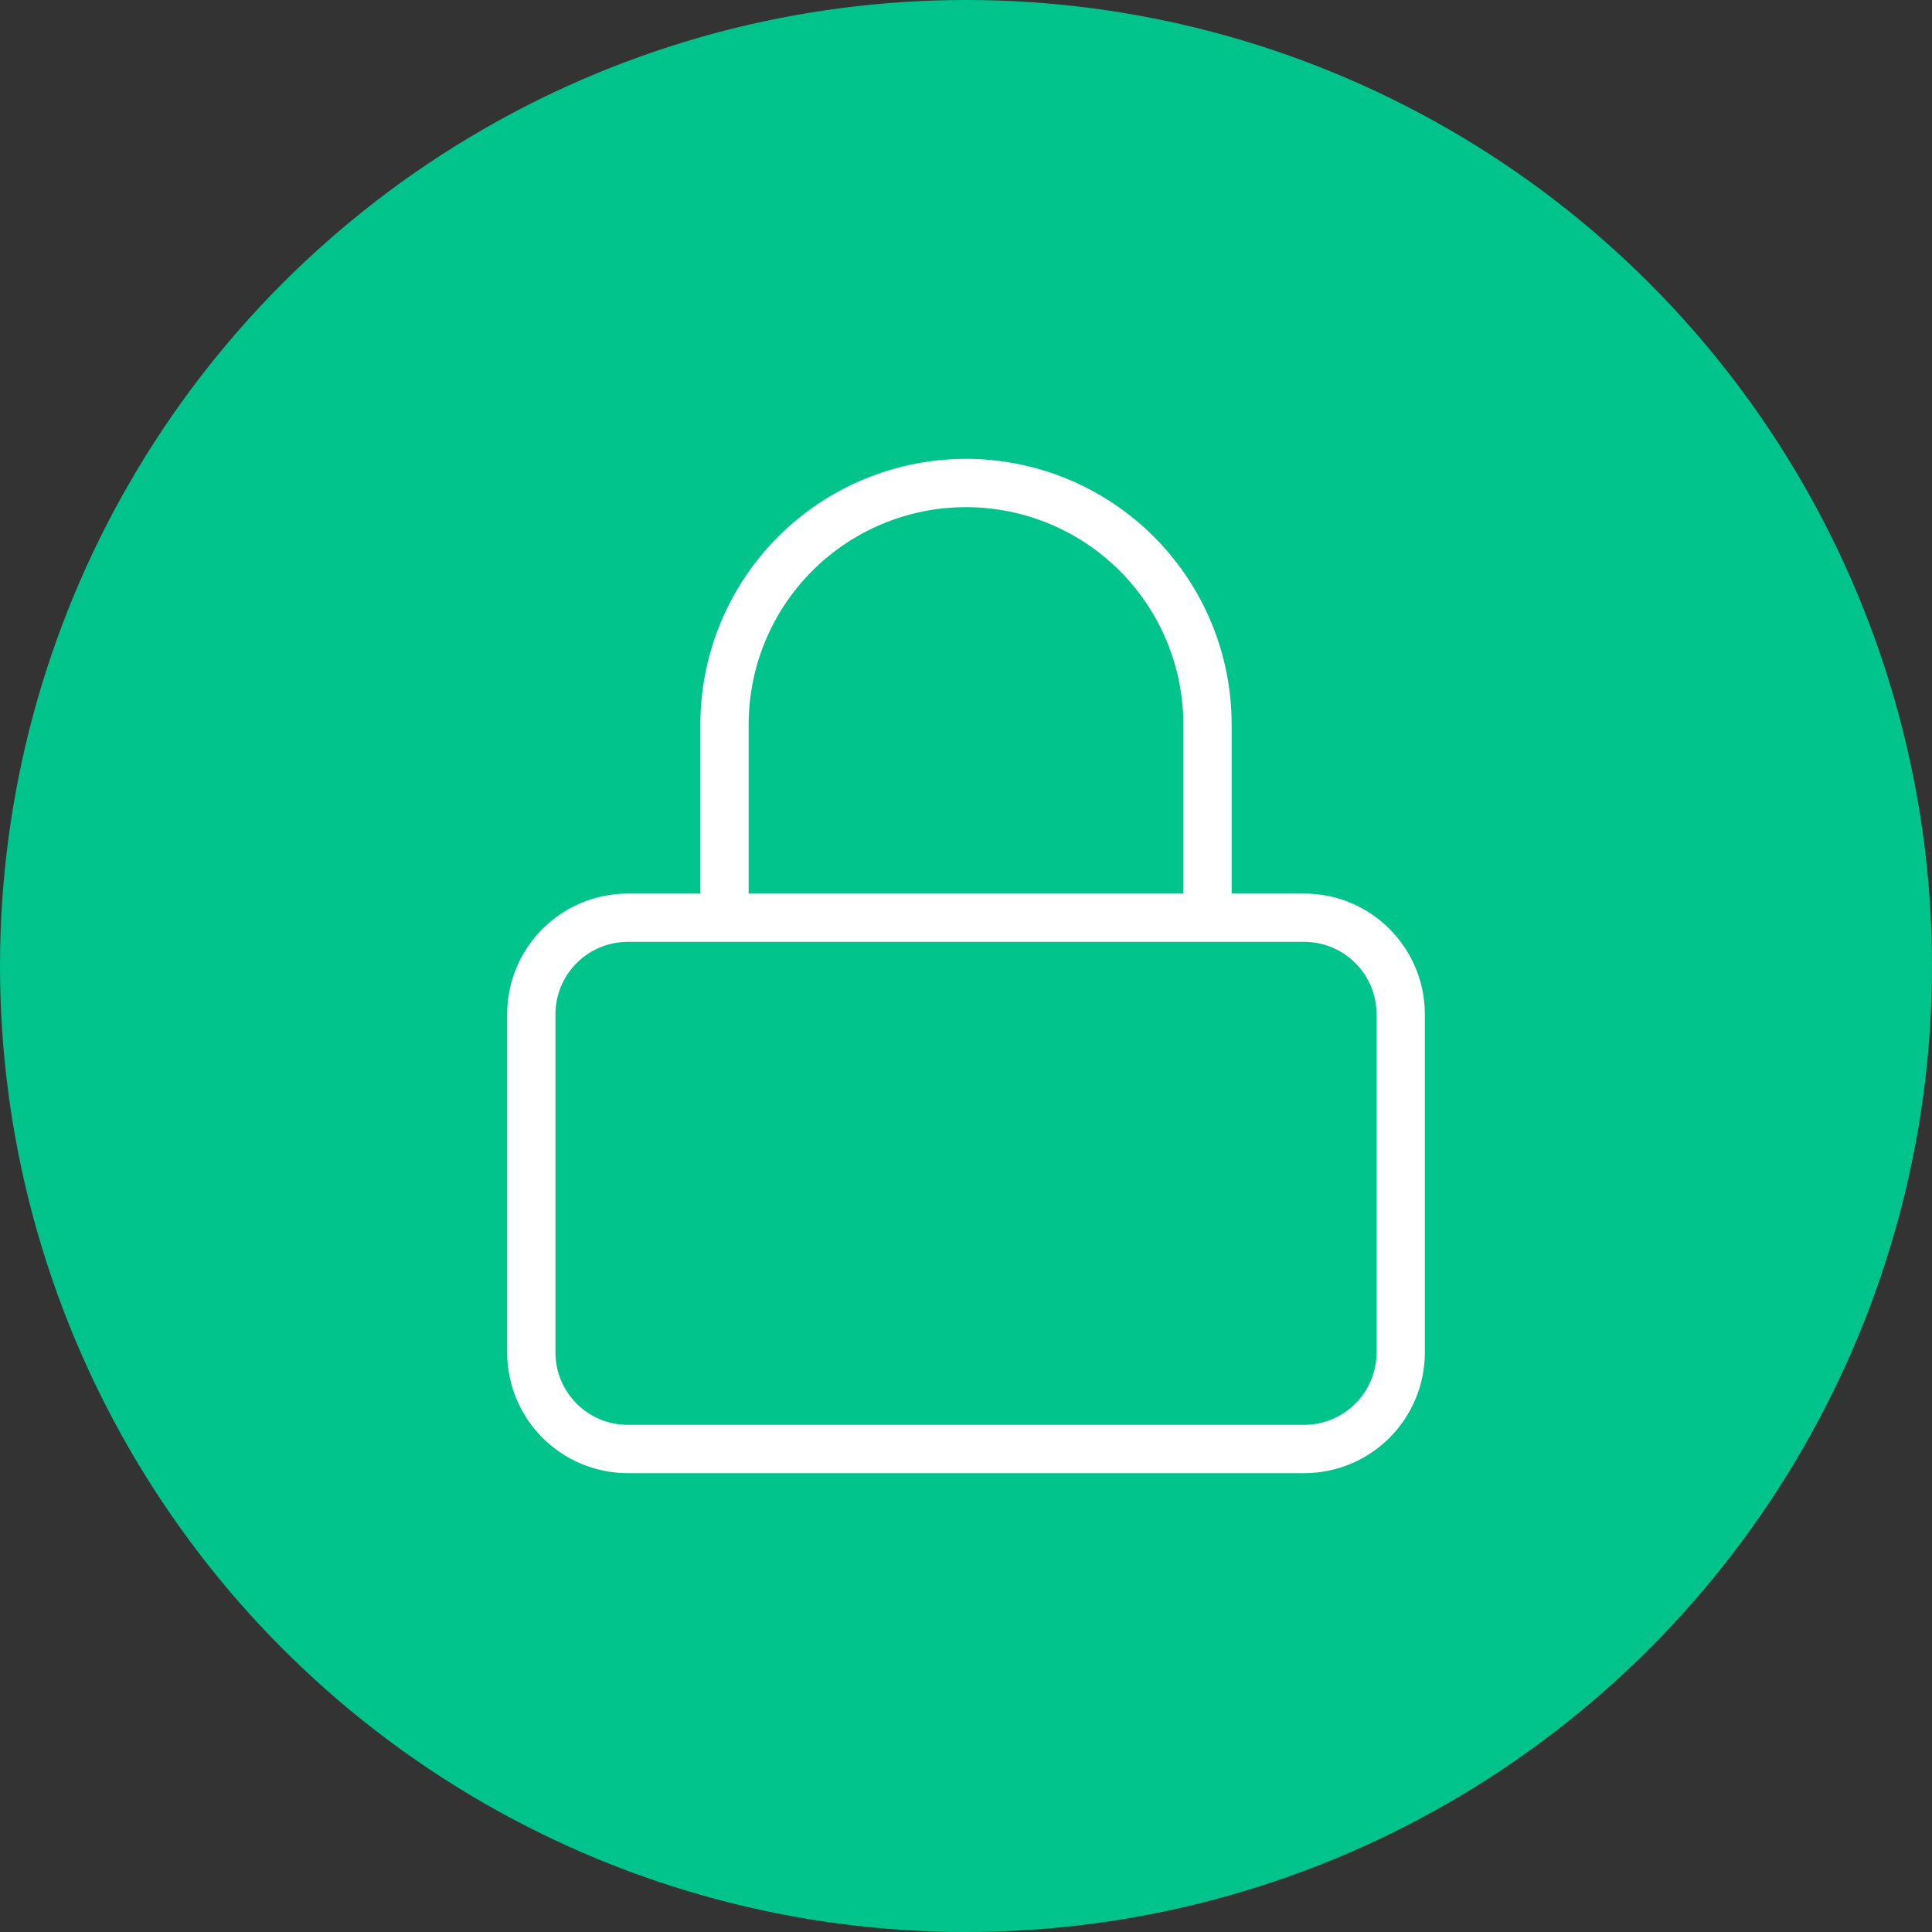 <svg width="40" height="40" viewBox="0 0 40 40" fill="none" xmlns="http://www.w3.org/2000/svg">
<rect x="0" y="0" width="40" height="40" fill="#333333" stroke="none"/>
<circle cx="20" cy="20" r="20" fill="#00C48C"/>
<path d="M15 19V15C15 13.674 15.527 12.402 16.465 11.464C17.402 10.527 18.674 10 20 10C21.326 10 22.598 10.527 23.535 11.464C24.473 12.402 25 13.674 25 15V19M13 19H27C28.105 19 29 19.895 29 21V28C29 29.105 28.105 30 27 30H13C11.895 30 11 29.105 11 28V21C11 19.895 11.895 19 13 19Z" stroke="white" stroke-linecap="round" stroke-linejoin="round"/>
</svg>
